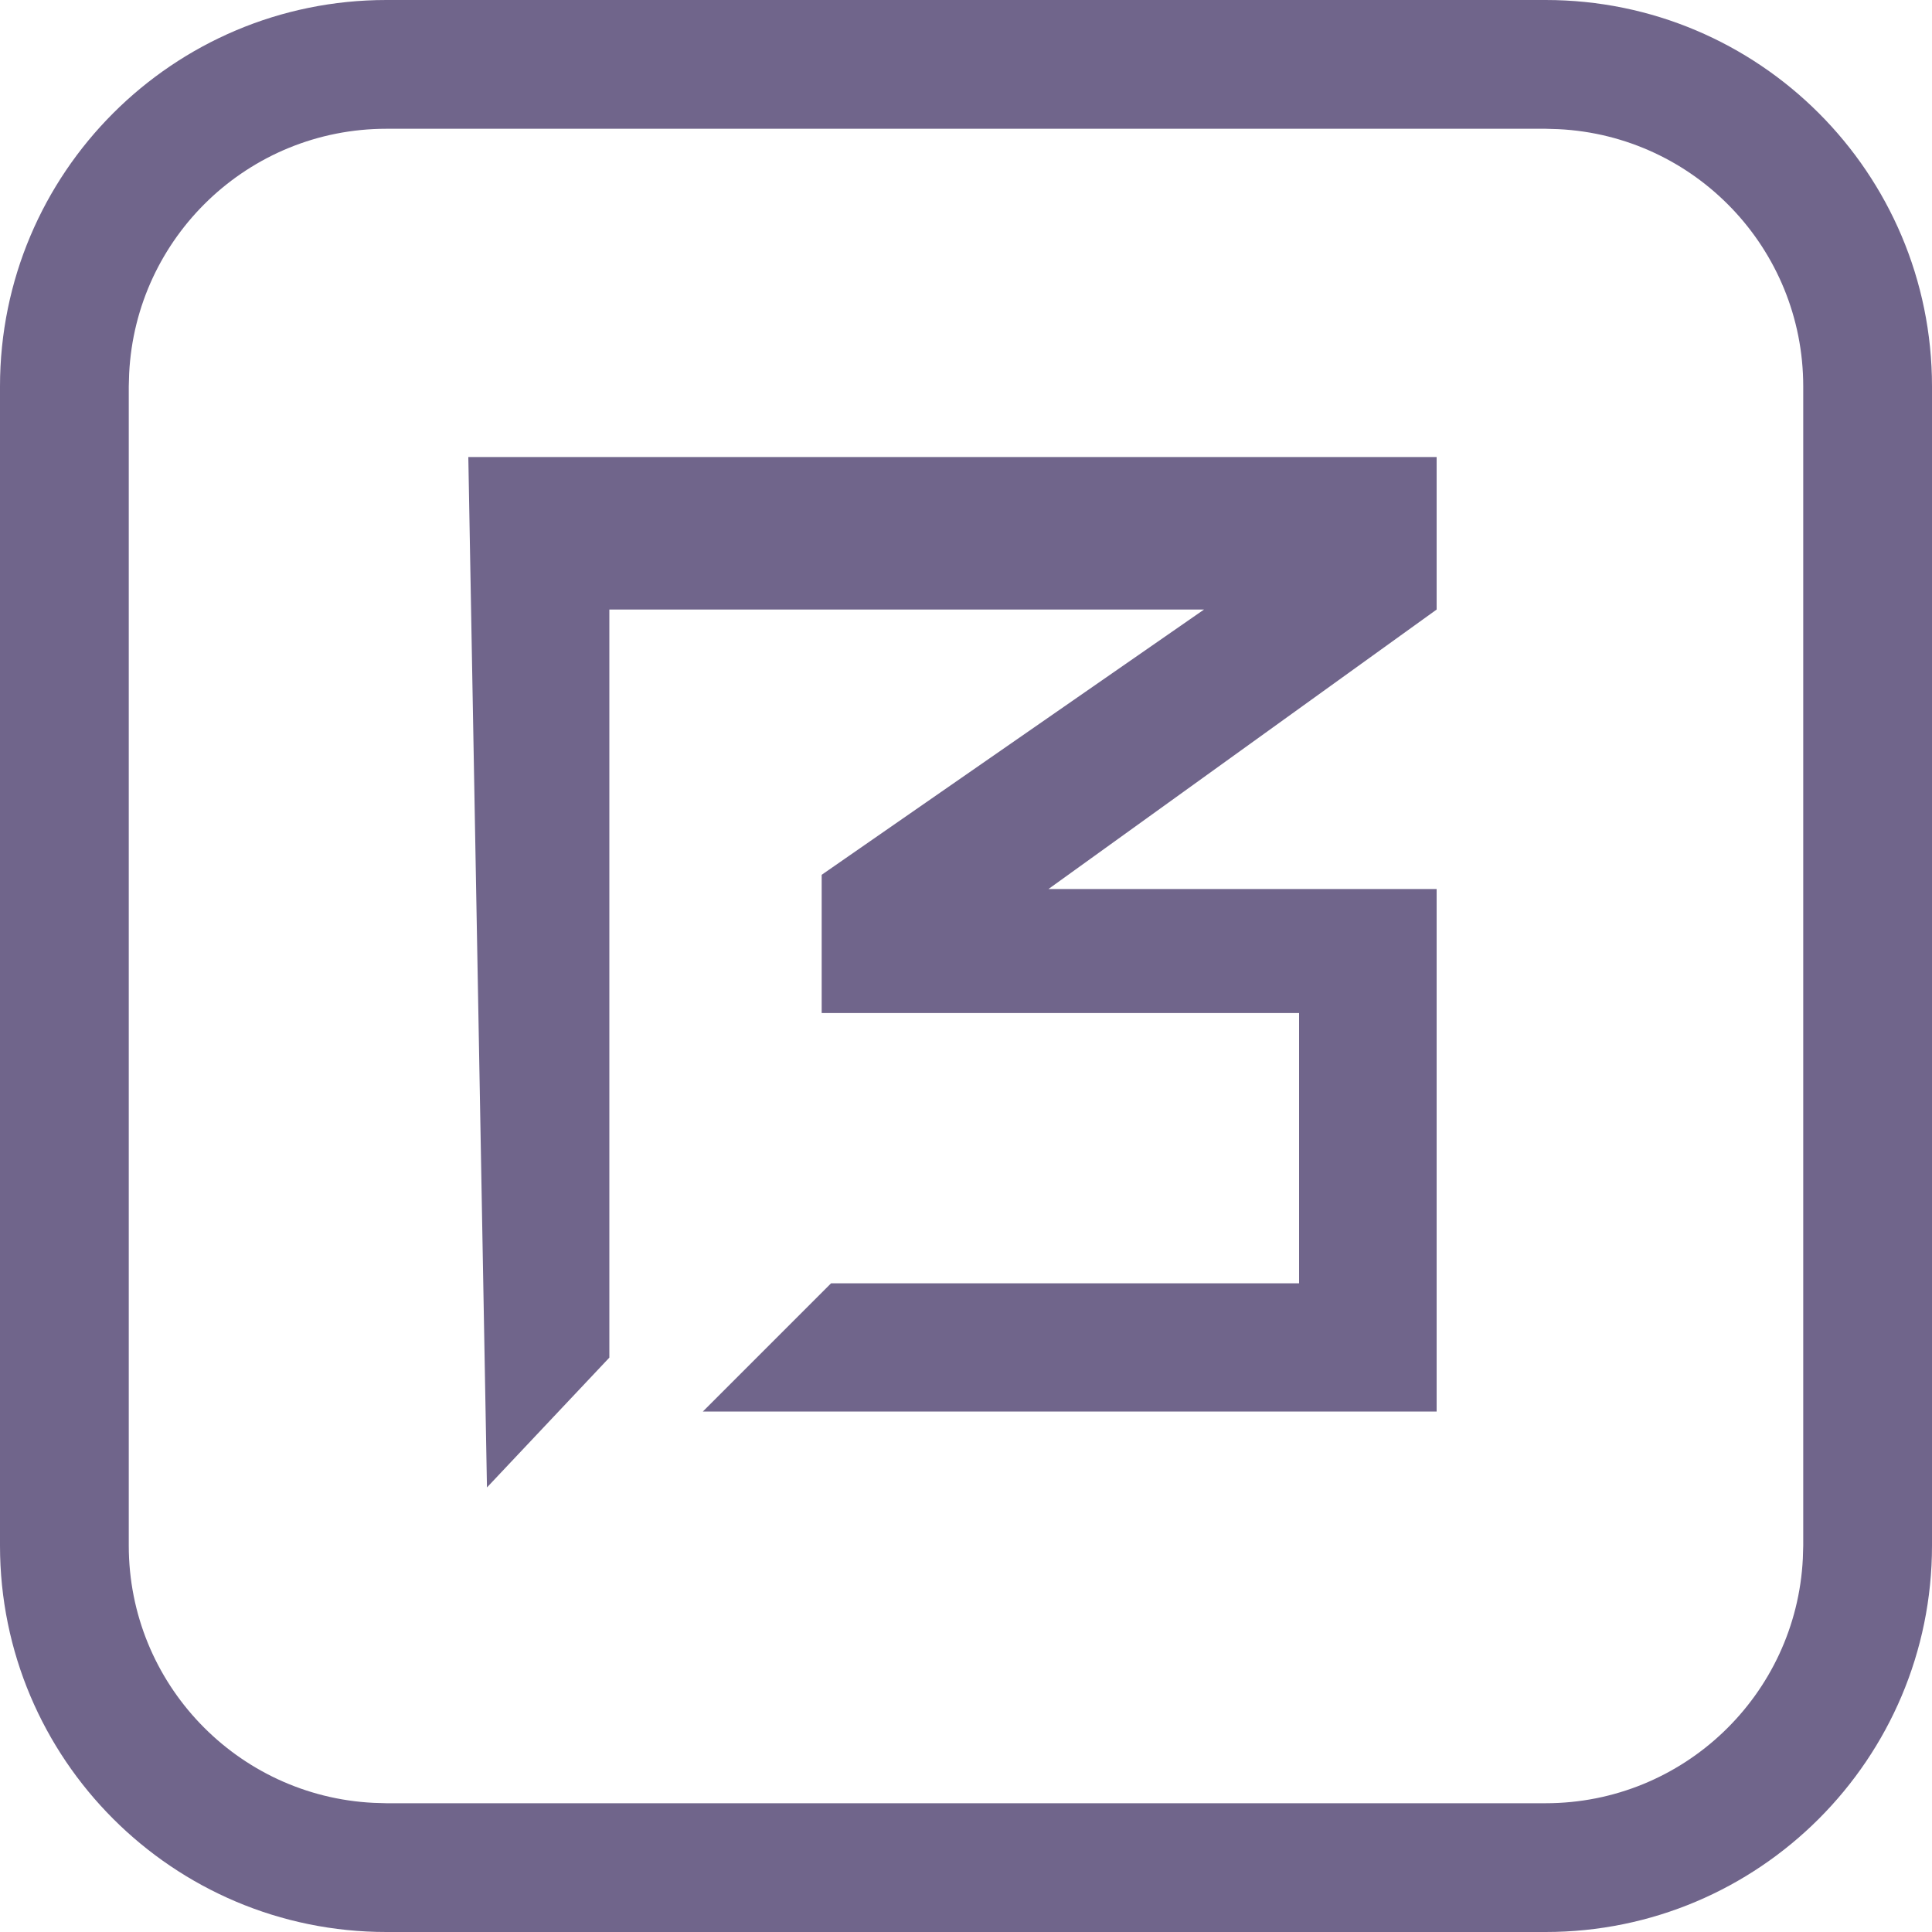 <?xml version="1.0" encoding="UTF-8"?>
<svg width="20px" height="20px" viewBox="0 0 20 20" version="1.1" xmlns="http://www.w3.org/2000/svg" xmlns:xlink="http://www.w3.org/1999/xlink">
    <title>切片</title>
    <g id="V1.3.0" stroke="none" stroke-width="1" fill="none" fill-rule="evenodd">
        <g id="出售-下架饰品" transform="translate(-373, -352)" fill="#70658B">
            <g id="编组-13备份-11" transform="translate(362, 141)">
                <g id="编组-4" transform="translate(11, 185)">
                    <g id="绝地求生备份-5" transform="translate(0, 26)">
                        <path d="M16,0 C18.209,0 20,1.791 20,4 L20,16 C20,18.209 18.209,20 16,20 L4,20 C1.791,20 0,18.209 0,16 L0,4 C0,1.791 1.791,0 4,0 L16,0 Z M16,1.333 L4,1.333 C2.572,1.333 1.406,2.456 1.337,3.867 L1.333,4 L1.333,16 C1.333,17.428 2.456,18.594 3.867,18.663 L4,18.667 L16,18.667 C17.428,18.667 18.594,17.544 18.663,16.133 L18.667,16 L18.667,4 C18.667,2.572 17.544,1.406 16.133,1.337 L16,1.333 Z" id="矩形" fill-rule="nonzero"></path>
                        <polygon id="路径-3" points="5.041 15.398 6.308 14.054 6.308 6.31 12.464 6.31 8.506 9.056 8.506 10.487 13.448 10.487 13.448 13.285 8.603 13.285 7.276 14.612 14.872 14.612 14.872 9.203 10.854 9.203 14.872 6.31 14.872 4.731 4.848 4.731"></polygon>
                    </g>
                </g>
            </g>
        </g>
    </g>
</svg>